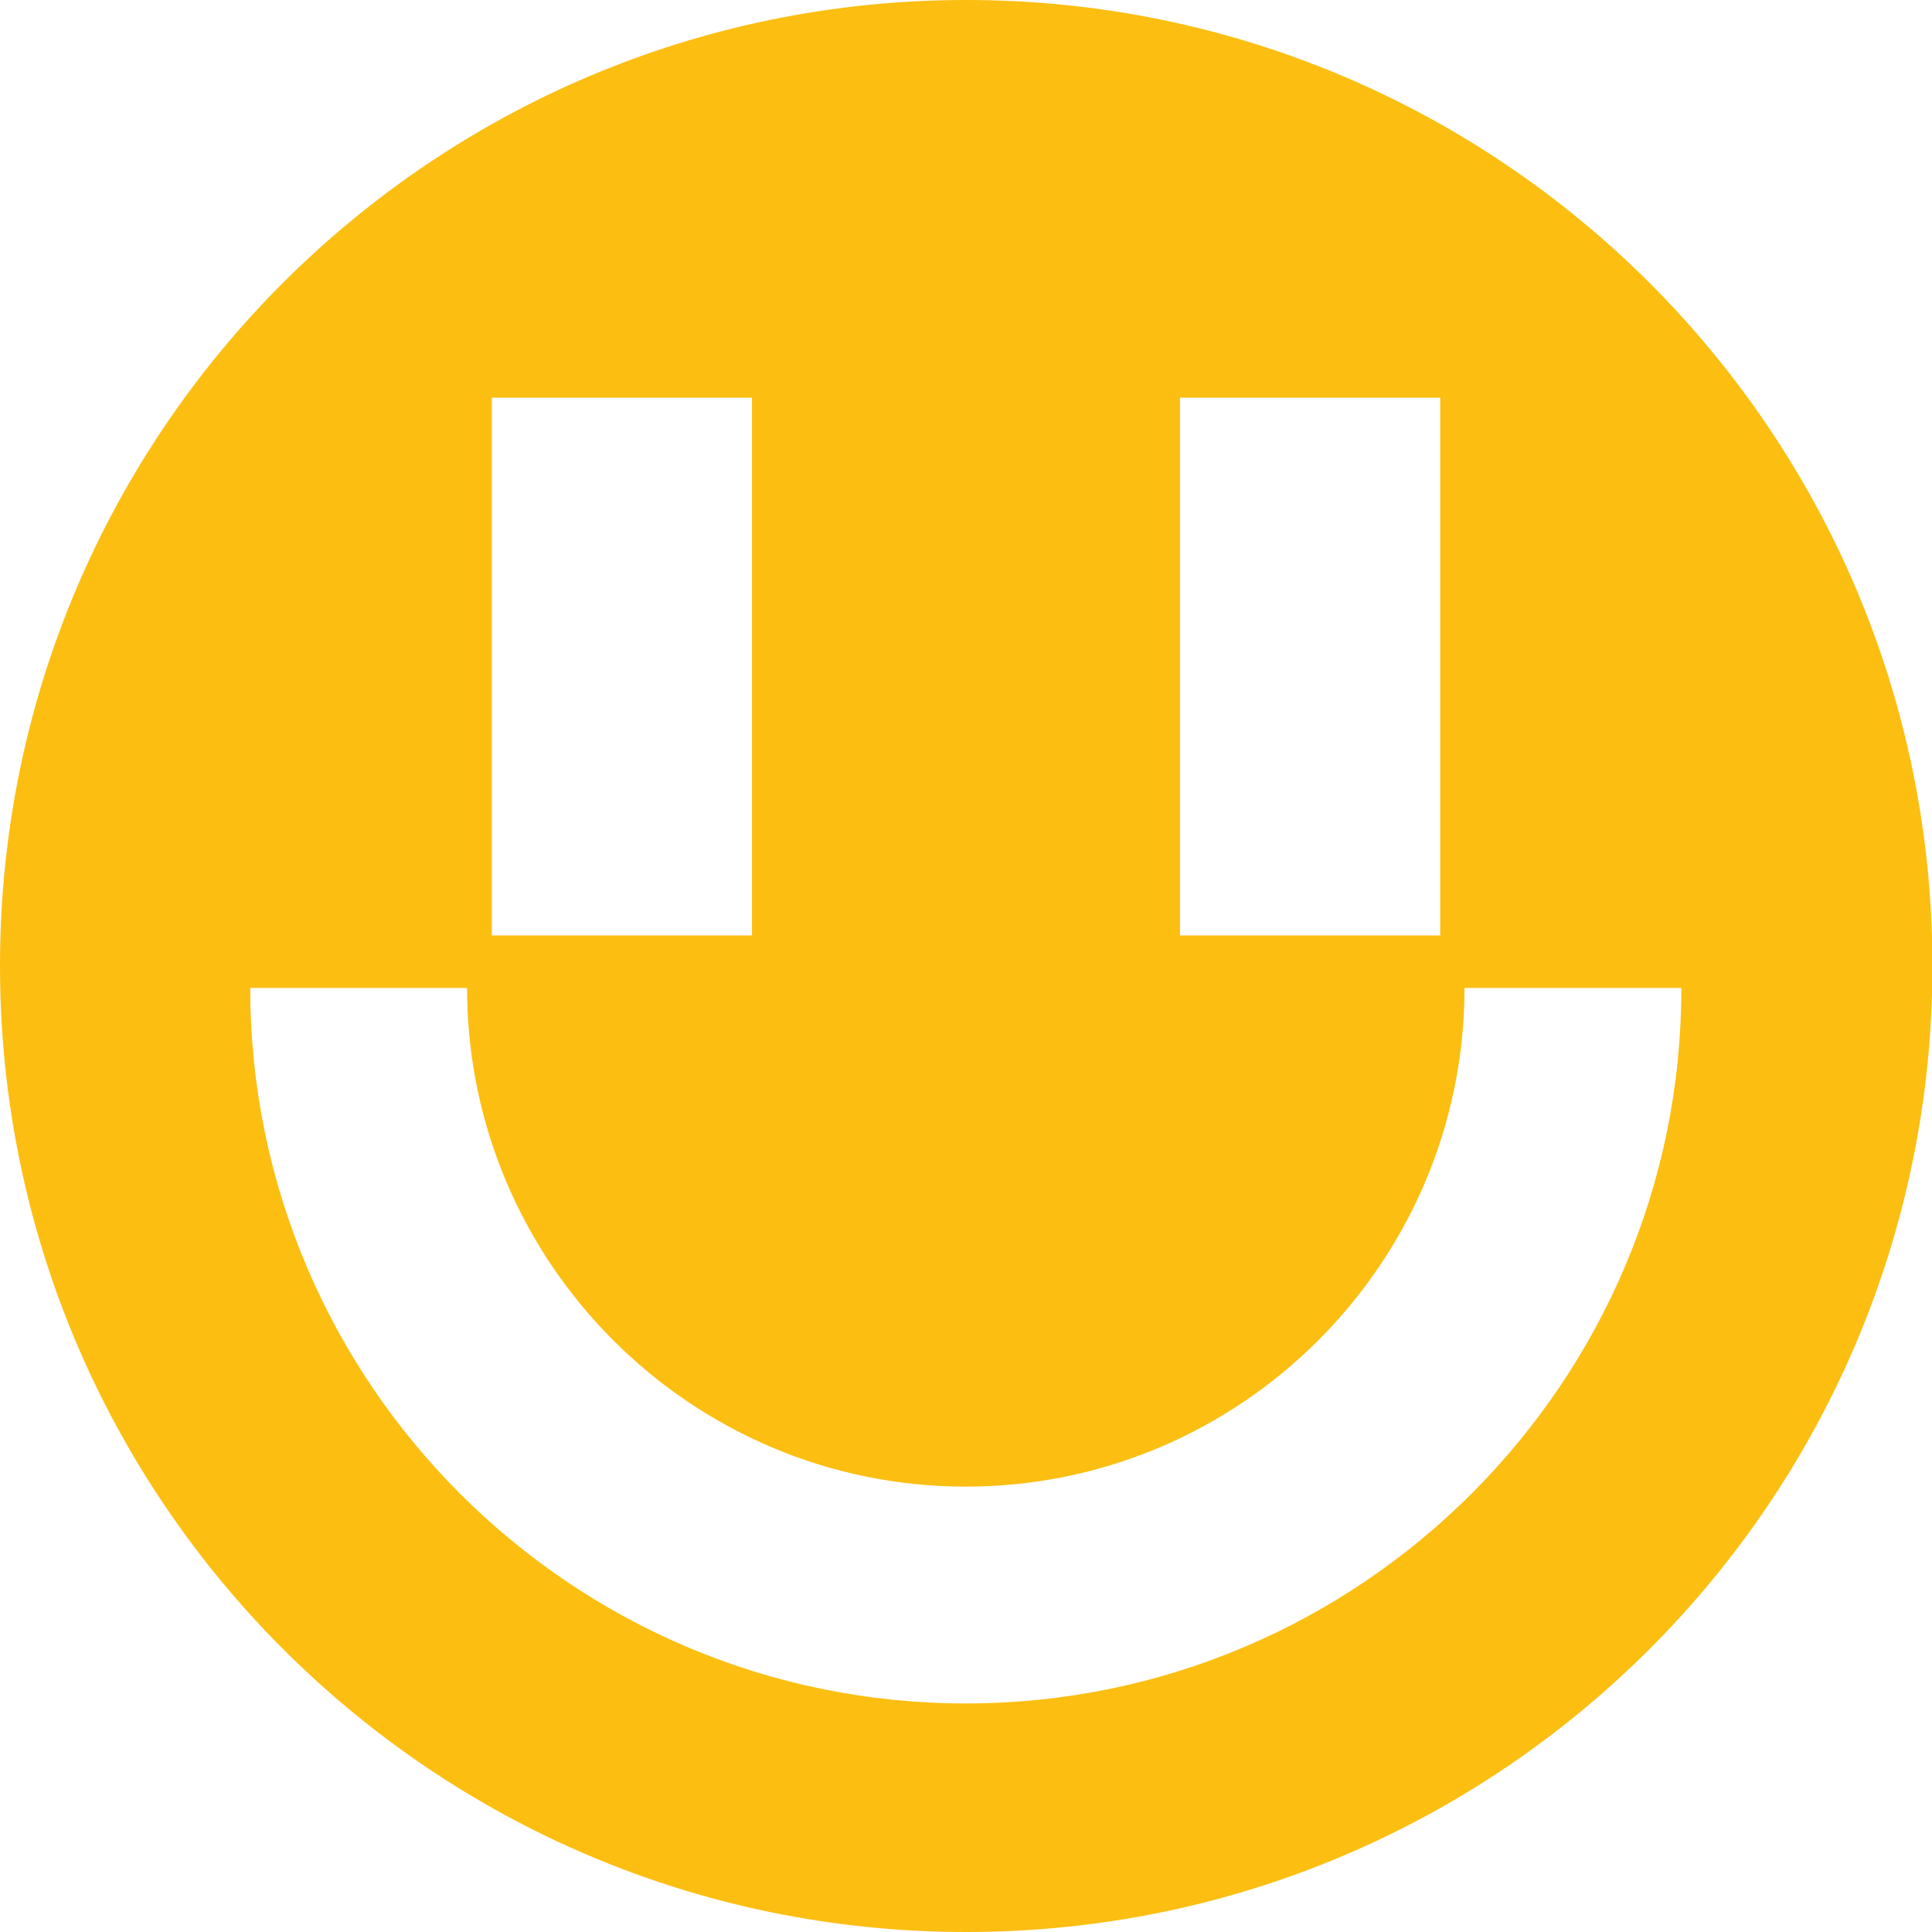 <?xml version="1.0" encoding="utf-8"?>
<!-- Generator: Adobe Illustrator 26.5.0, SVG Export Plug-In . SVG Version: 6.00 Build 0)  -->
<svg version="1.1" id="uuid-89e9aaf8-bc1f-4473-bc0e-07d242056e55"
	 xmlns="http://www.w3.org/2000/svg" xmlns:xlink="http://www.w3.org/1999/xlink" x="0px" y="0px" viewBox="0 0 445.5 445.5"
	 style="enable-background:new 0 0 445.5 445.5;" xml:space="preserve">
<style type="text/css">
	.st0{fill:#FCBE11;}
</style>
<path class="st0" d="M222.8,0C99.7,0,0,99.7,0,222.7s99.7,222.8,222.8,222.8s222.8-99.7,222.8-222.8S345.8,0,222.8,0z M272.1,91.7
	h60v124h-60V91.7z M113.4,91.7h60v124h-60C113.4,215.7,113.4,91.7,113.4,91.7z M222.7,392.8c-91,0-165-74-165-165h50
	c0,63.4,51.6,115,115,115s115-51.6,115-115h50C387.8,318.7,313.7,392.8,222.7,392.8L222.7,392.8z"/>
</svg>
